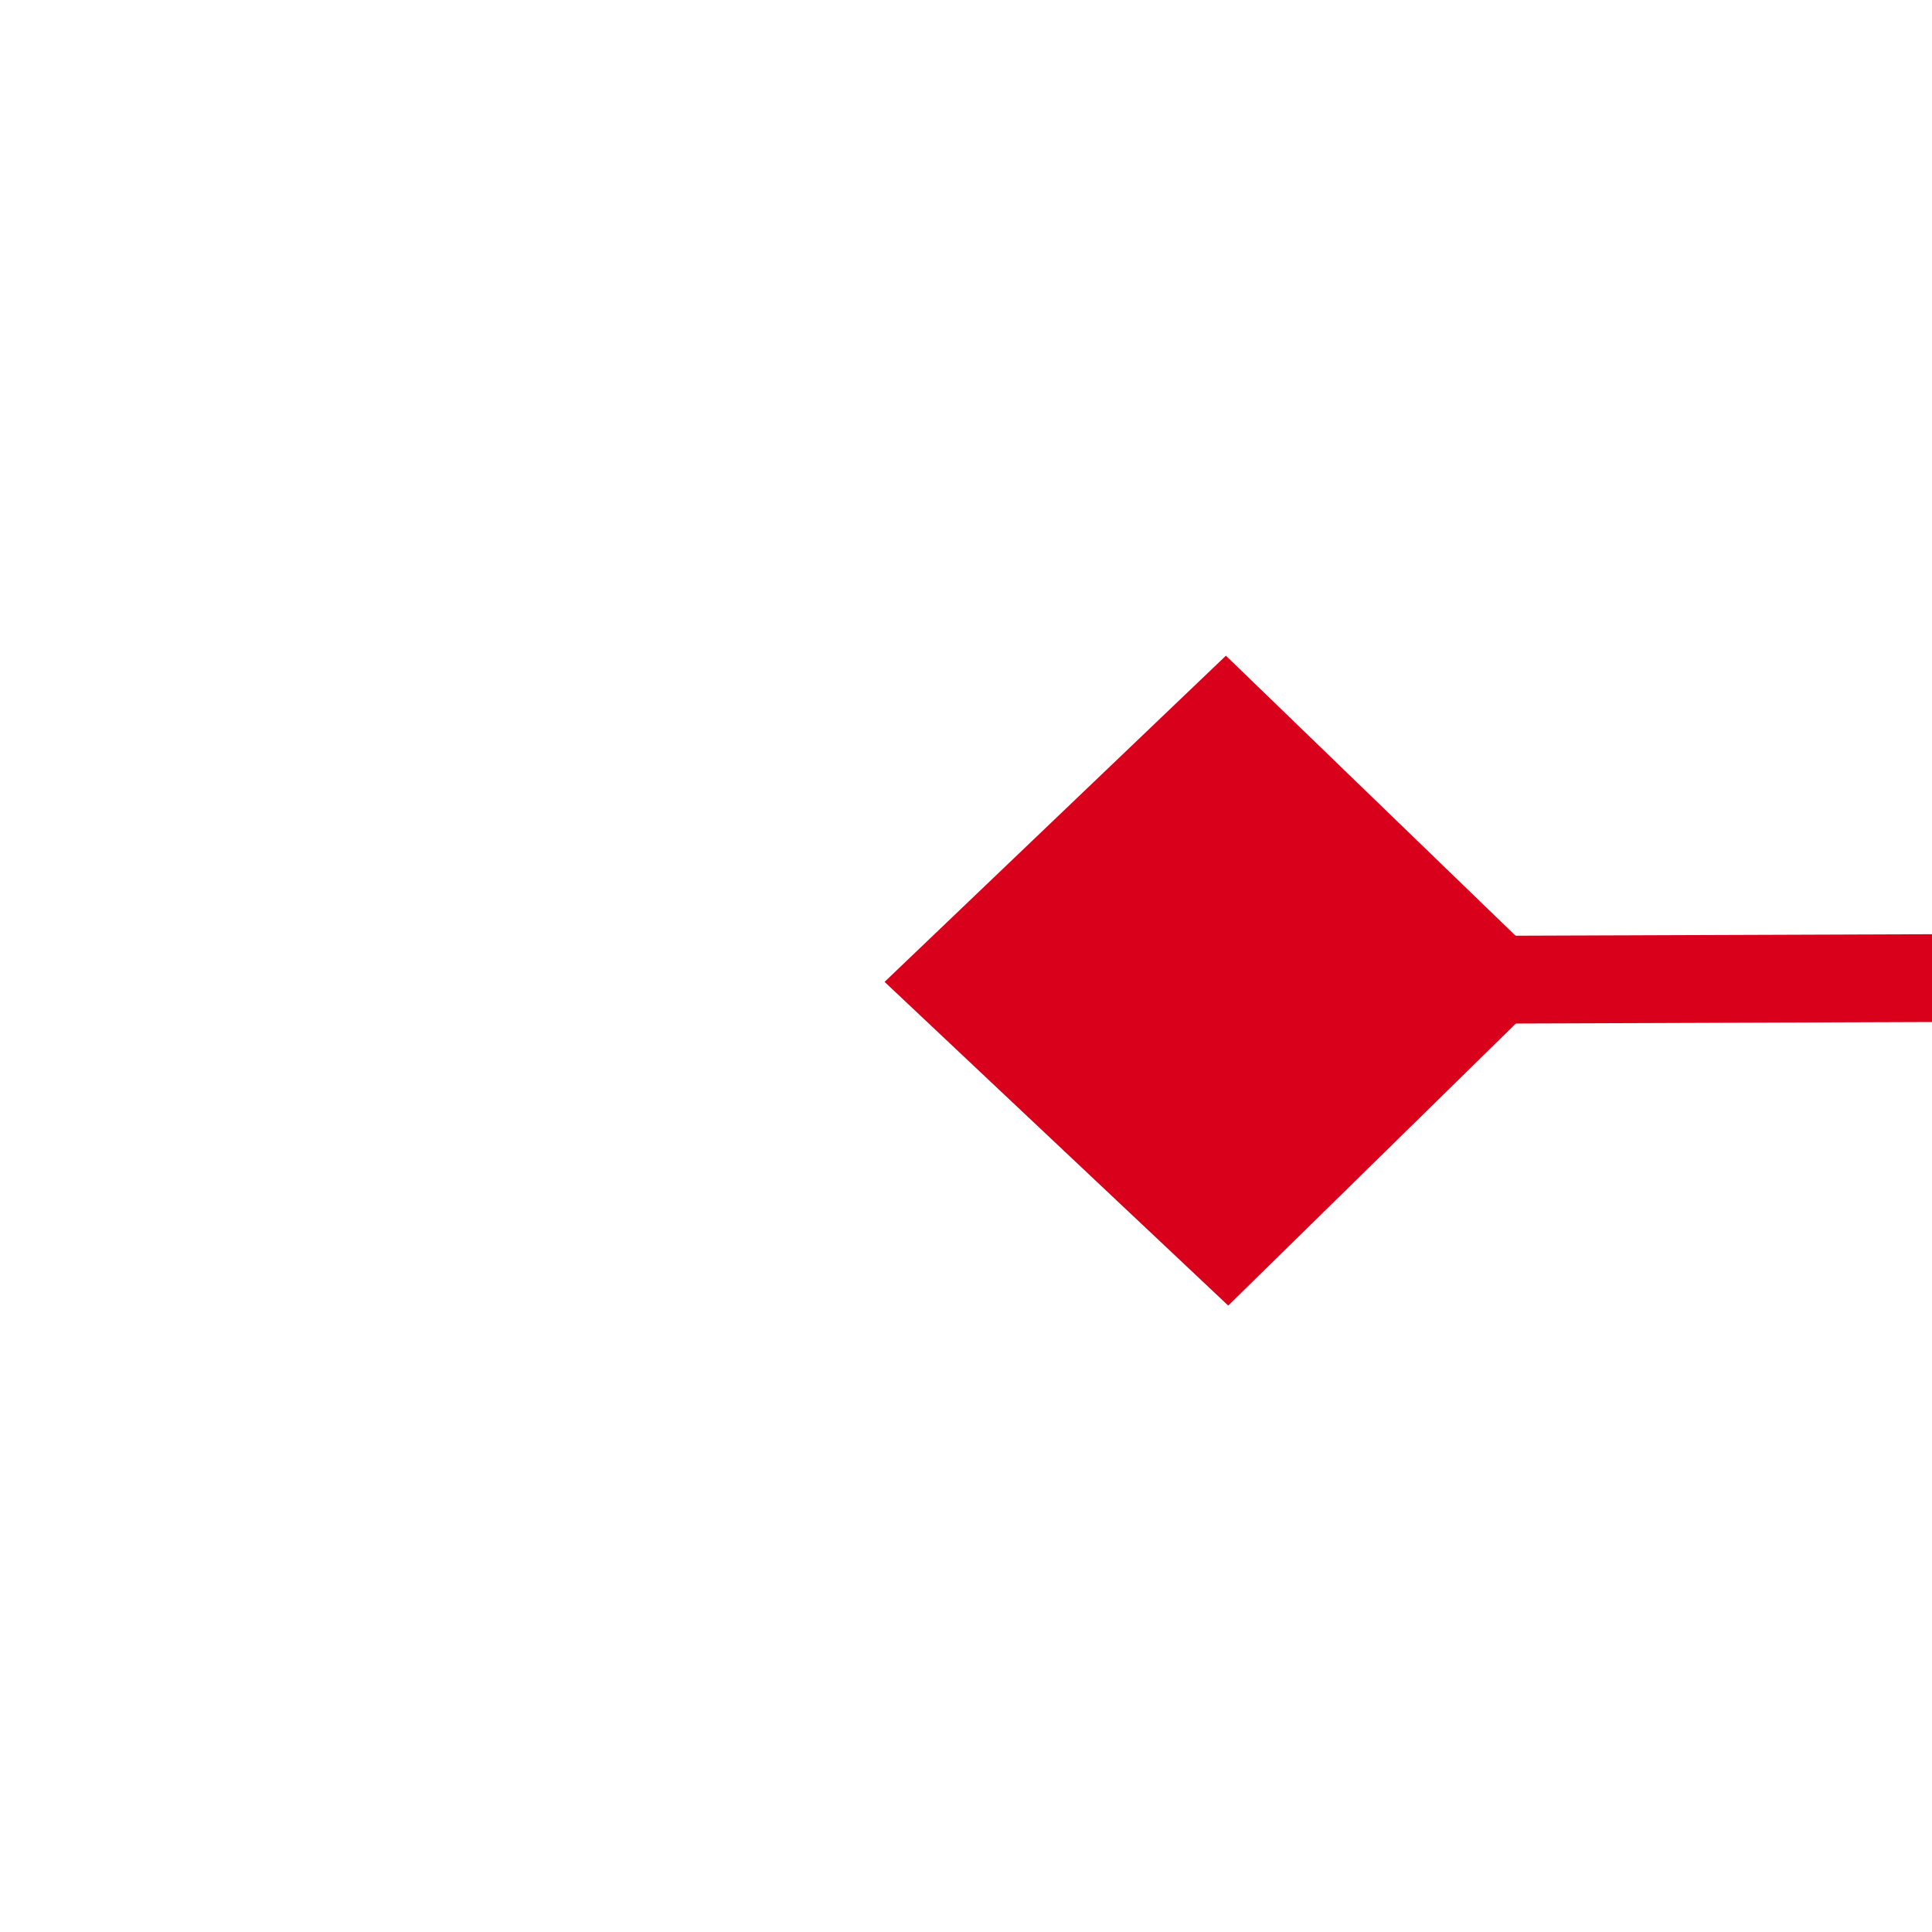 ﻿<?xml version="1.0" encoding="utf-8"?>
<svg version="1.1" xmlns:xlink="http://www.w3.org/1999/xlink" width="22px" height="22px" preserveAspectRatio="xMinYMid meet" viewBox="530 255  22 20" xmlns="http://www.w3.org/2000/svg">
  <g transform="matrix(0.883 -0.469 0.469 0.883 -61.085 285.003 )">
    <path d="M 517.9 365.8  L 514 369.5  L 517.9 373.2  L 521.7 369.5  L 517.9 365.8  Z M 960.1 373.2  L 964 369.5  L 960.1 365.8  L 956.3 369.5  L 960.1 373.2  Z " fill-rule="nonzero" fill="#d9001b" stroke="none" transform="matrix(0.885 0.466 -0.466 0.885 257.605 -301.999 )" />
    <path d="M 515 369.5  L 963 369.5  " stroke-width="1" stroke="#d9001b" fill="none" transform="matrix(0.885 0.466 -0.466 0.885 257.605 -301.999 )" />
  </g>
</svg>